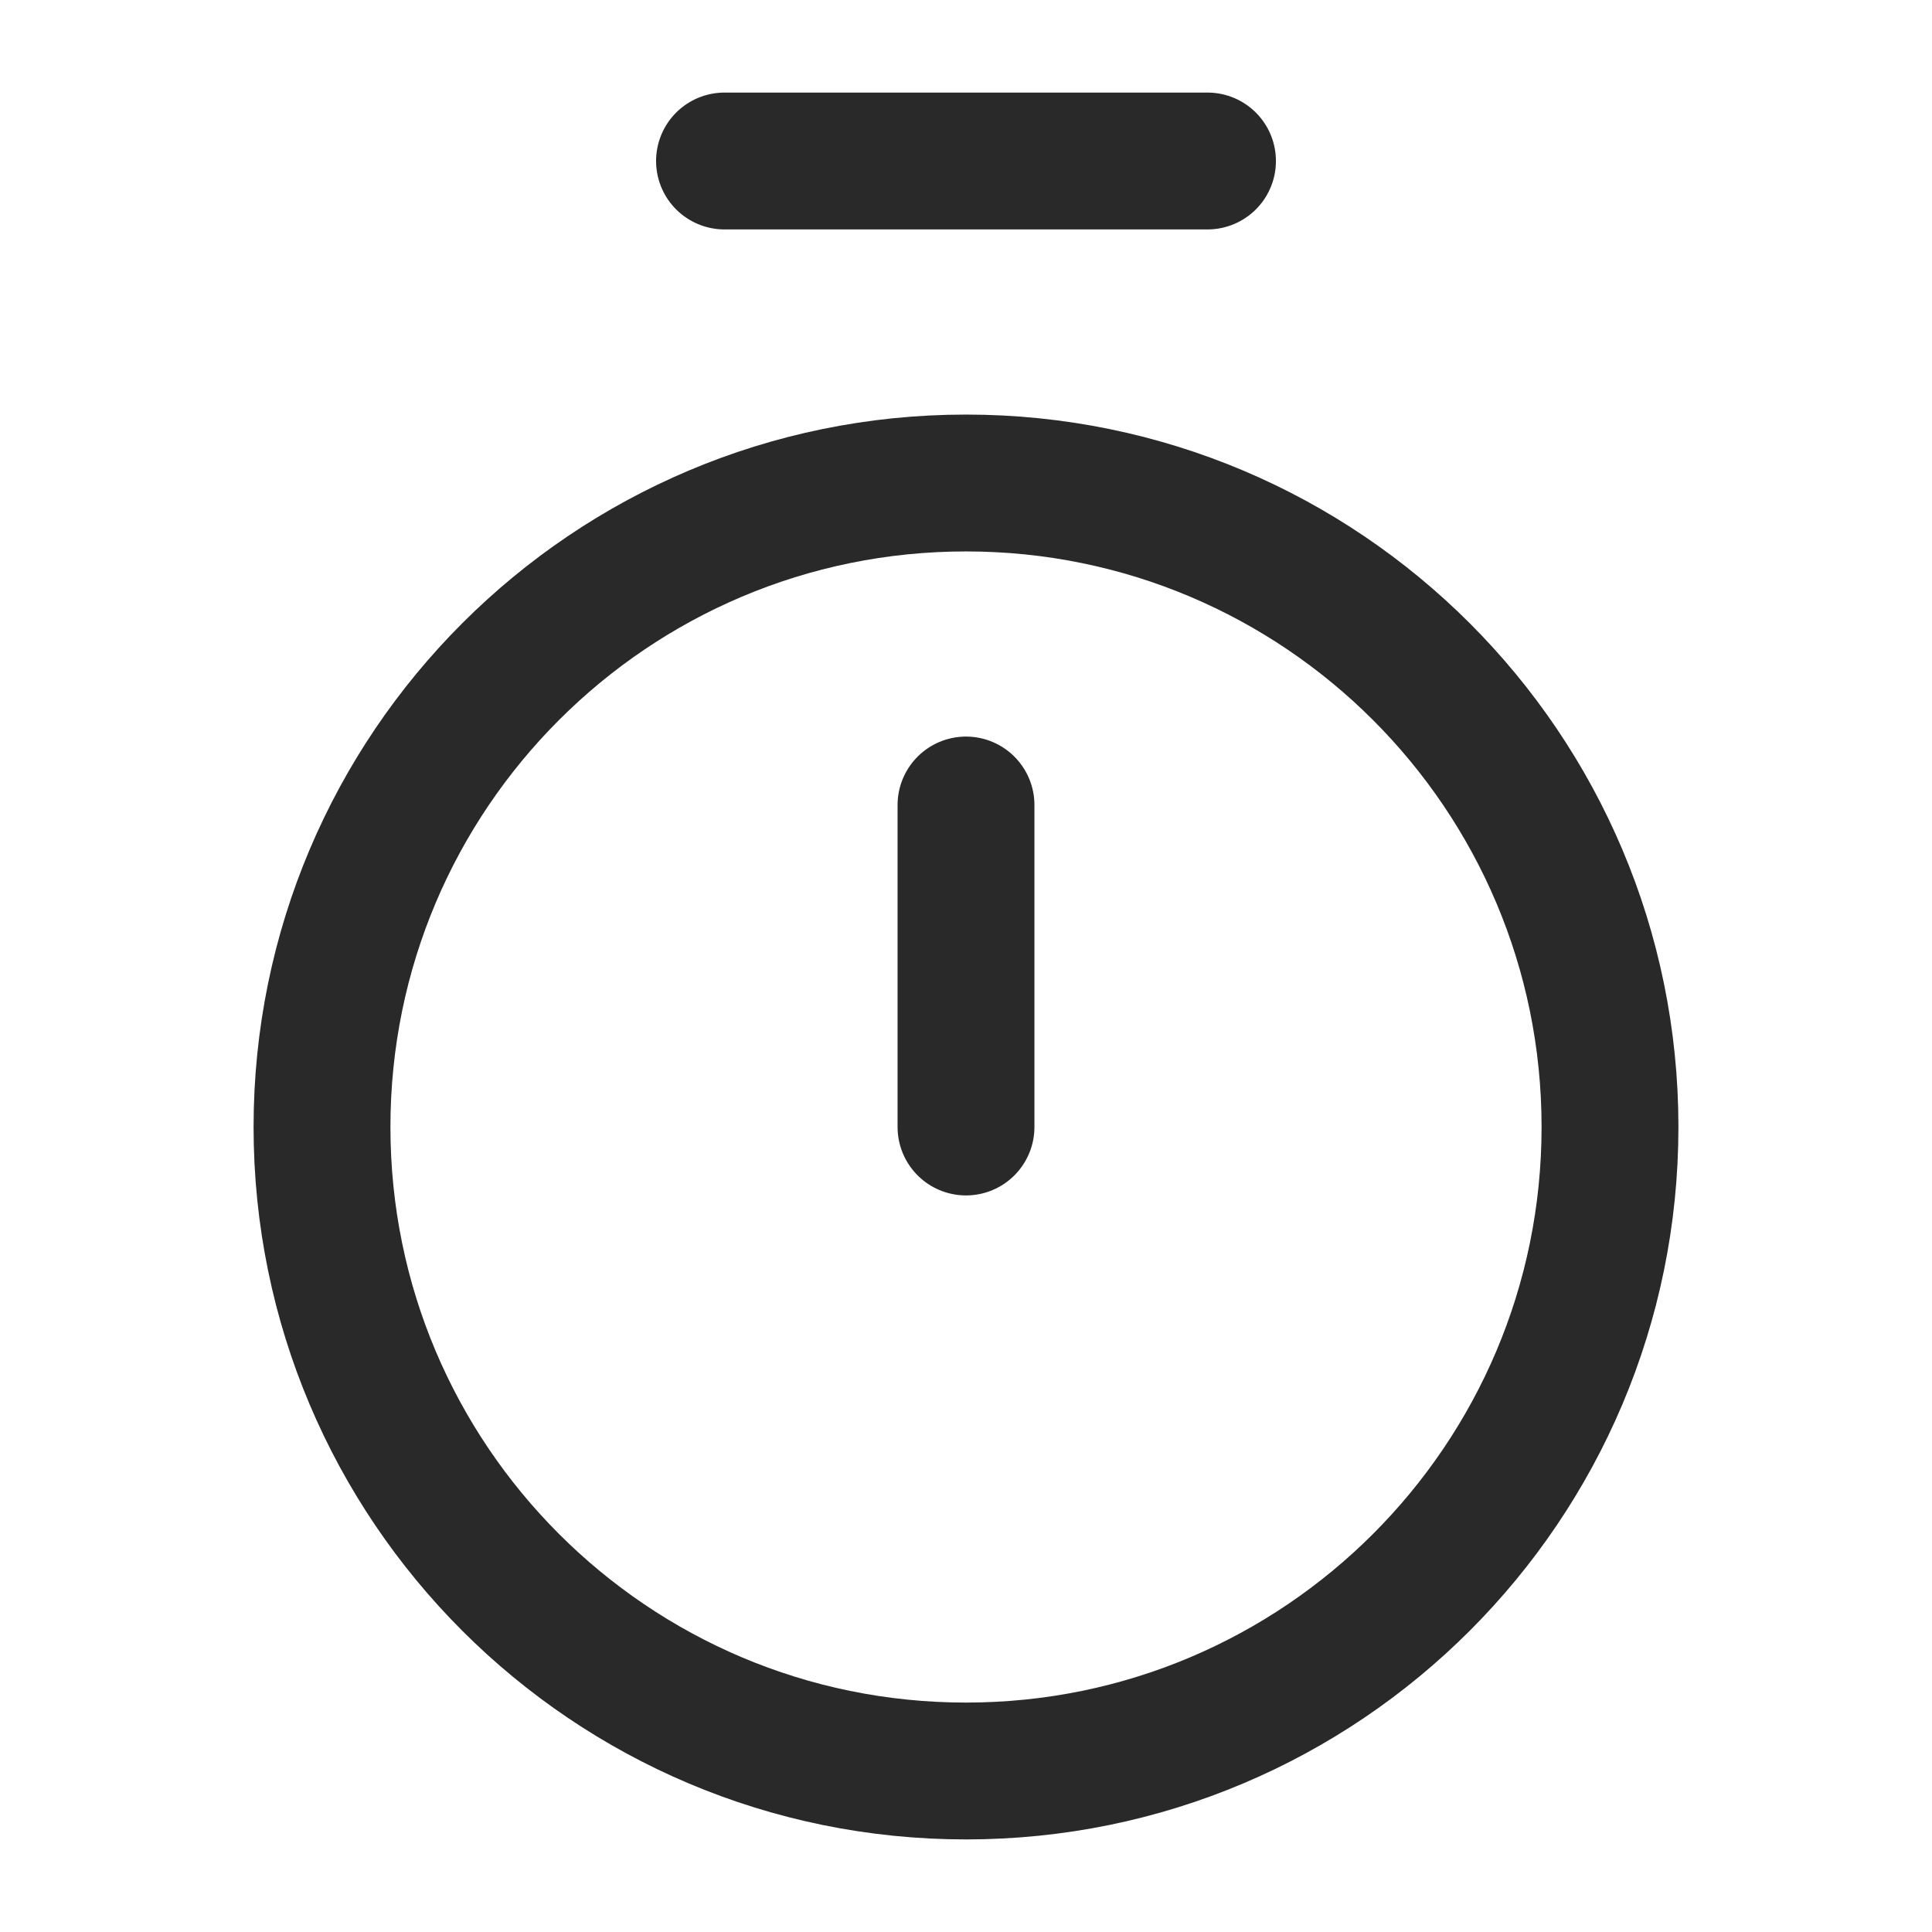<?xml version="1.0" encoding="UTF-8"?><svg width="24px" height="24px" stroke-width="1.7" viewBox="0 0 24 24" fill="none" xmlns="http://www.w3.org/2000/svg" color="#292929"><path d="M9 2L15 2" stroke="#292929" stroke-width="1.7" stroke-linecap="round" stroke-linejoin="round"></path><path d="M12 10L12 14" stroke="#292929" stroke-width="1.7" stroke-linecap="round" stroke-linejoin="round"></path><path d="M12 22C16.418 22 20 18.418 20 14C20 9.582 16.418 6 12 6C7.582 6 4 9.582 4 14C4 18.418 7.582 22 12 22Z" stroke="#292929" stroke-width="1.7" stroke-linecap="round" stroke-linejoin="round"></path></svg>